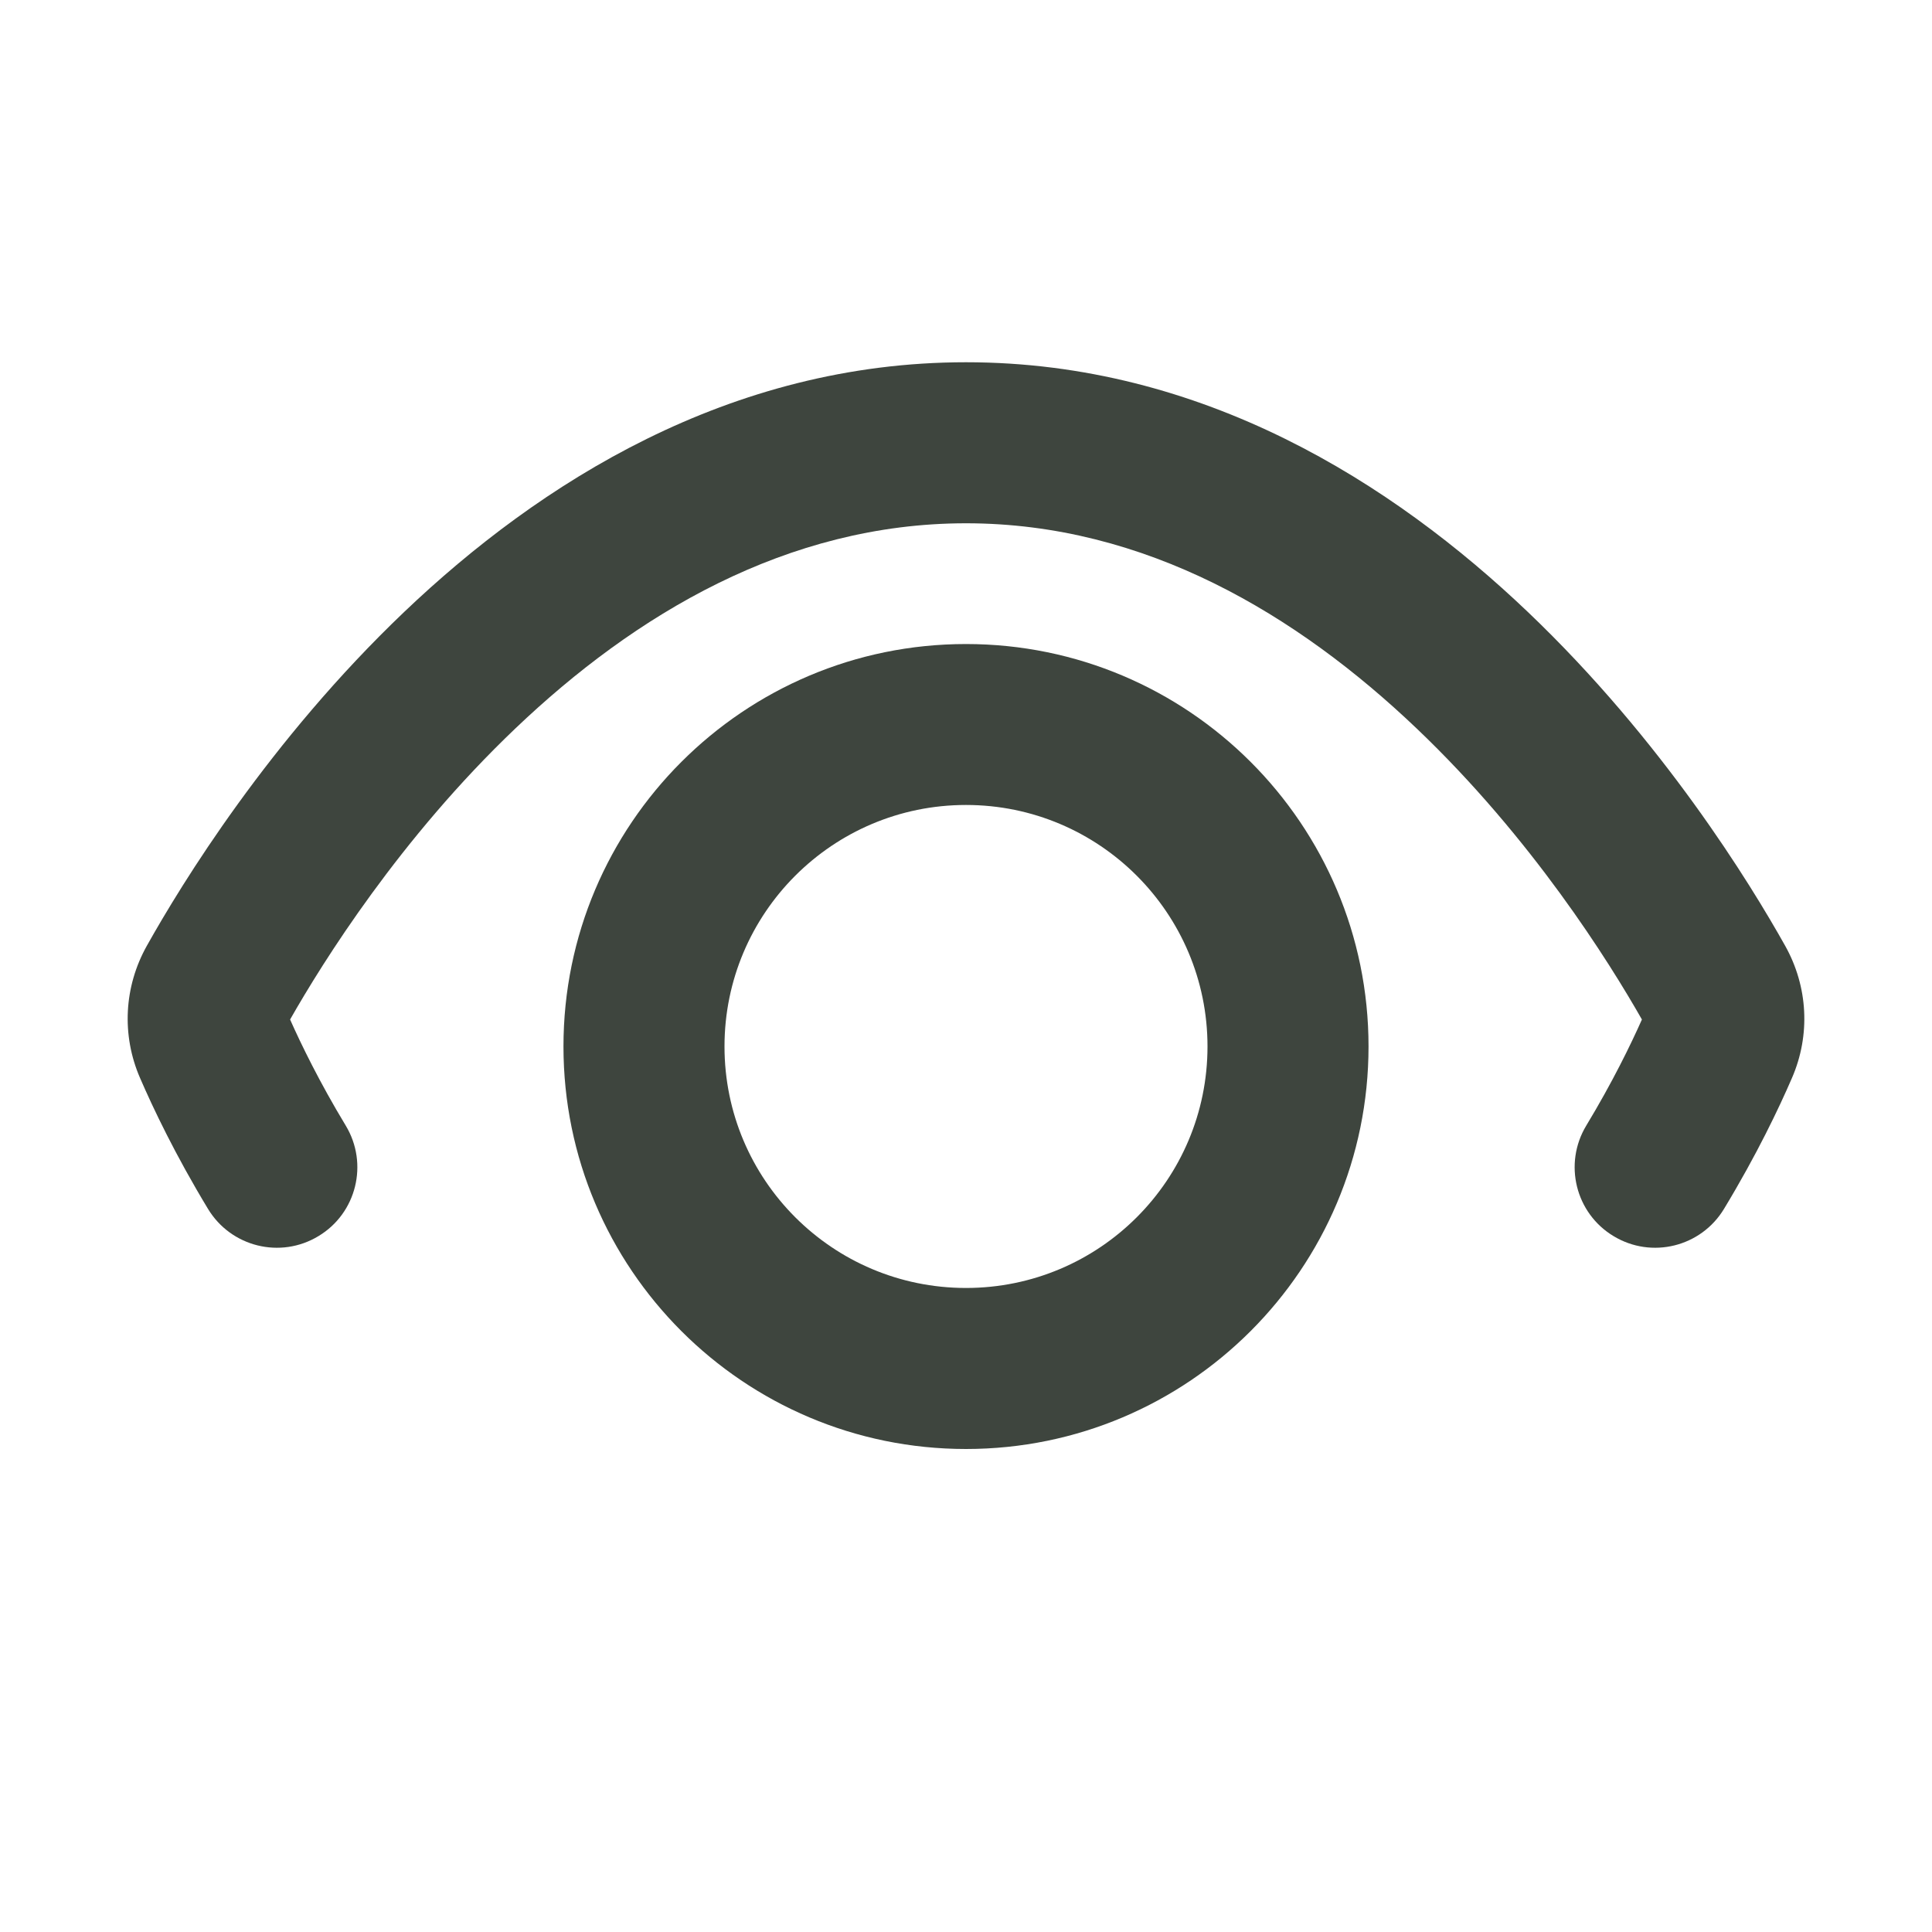 <svg width="20" height="20" viewBox="0 0 20 20" fill="none" xmlns="http://www.w3.org/2000/svg">
<path d="M3.579 11.652C3.817 12.046 3.691 12.559 3.297 12.796C2.903 13.035 2.391 12.908 2.153 12.514C1.814 11.954 1.585 11.472 1.45 11.16C1.256 10.714 1.284 10.212 1.52 9.791C1.879 9.15 2.787 7.666 4.186 6.333C5.582 5.003 7.547 3.75 10 3.75C12.453 3.75 14.418 5.003 15.814 6.333C17.213 7.666 18.121 9.15 18.48 9.791C18.716 10.212 18.744 10.714 18.55 11.16C18.415 11.472 18.186 11.954 17.847 12.514C17.609 12.908 17.097 13.035 16.703 12.796C16.309 12.559 16.183 12.046 16.421 11.652C16.693 11.202 16.882 10.812 16.997 10.554C16.658 9.958 15.858 8.677 14.664 7.54C13.431 6.365 11.858 5.417 10 5.417C8.142 5.417 6.569 6.365 5.336 7.54C4.142 8.677 3.342 9.958 3.003 10.554C3.118 10.812 3.307 11.202 3.579 11.652Z" fill="#3E453E"/>
<path fill-rule="evenodd" clip-rule="evenodd" d="M10 6.667C7.699 6.667 5.833 8.532 5.833 10.833C5.833 13.134 7.699 15 10 15C12.301 15 14.167 13.134 14.167 10.833C14.167 8.532 12.301 6.667 10 6.667ZM7.5 10.833C7.5 9.453 8.619 8.333 10 8.333C11.381 8.333 12.5 9.453 12.5 10.833C12.5 12.214 11.381 13.333 10 13.333C8.619 13.333 7.5 12.214 7.5 10.833Z" fill="#3E453E"/>
</svg>
